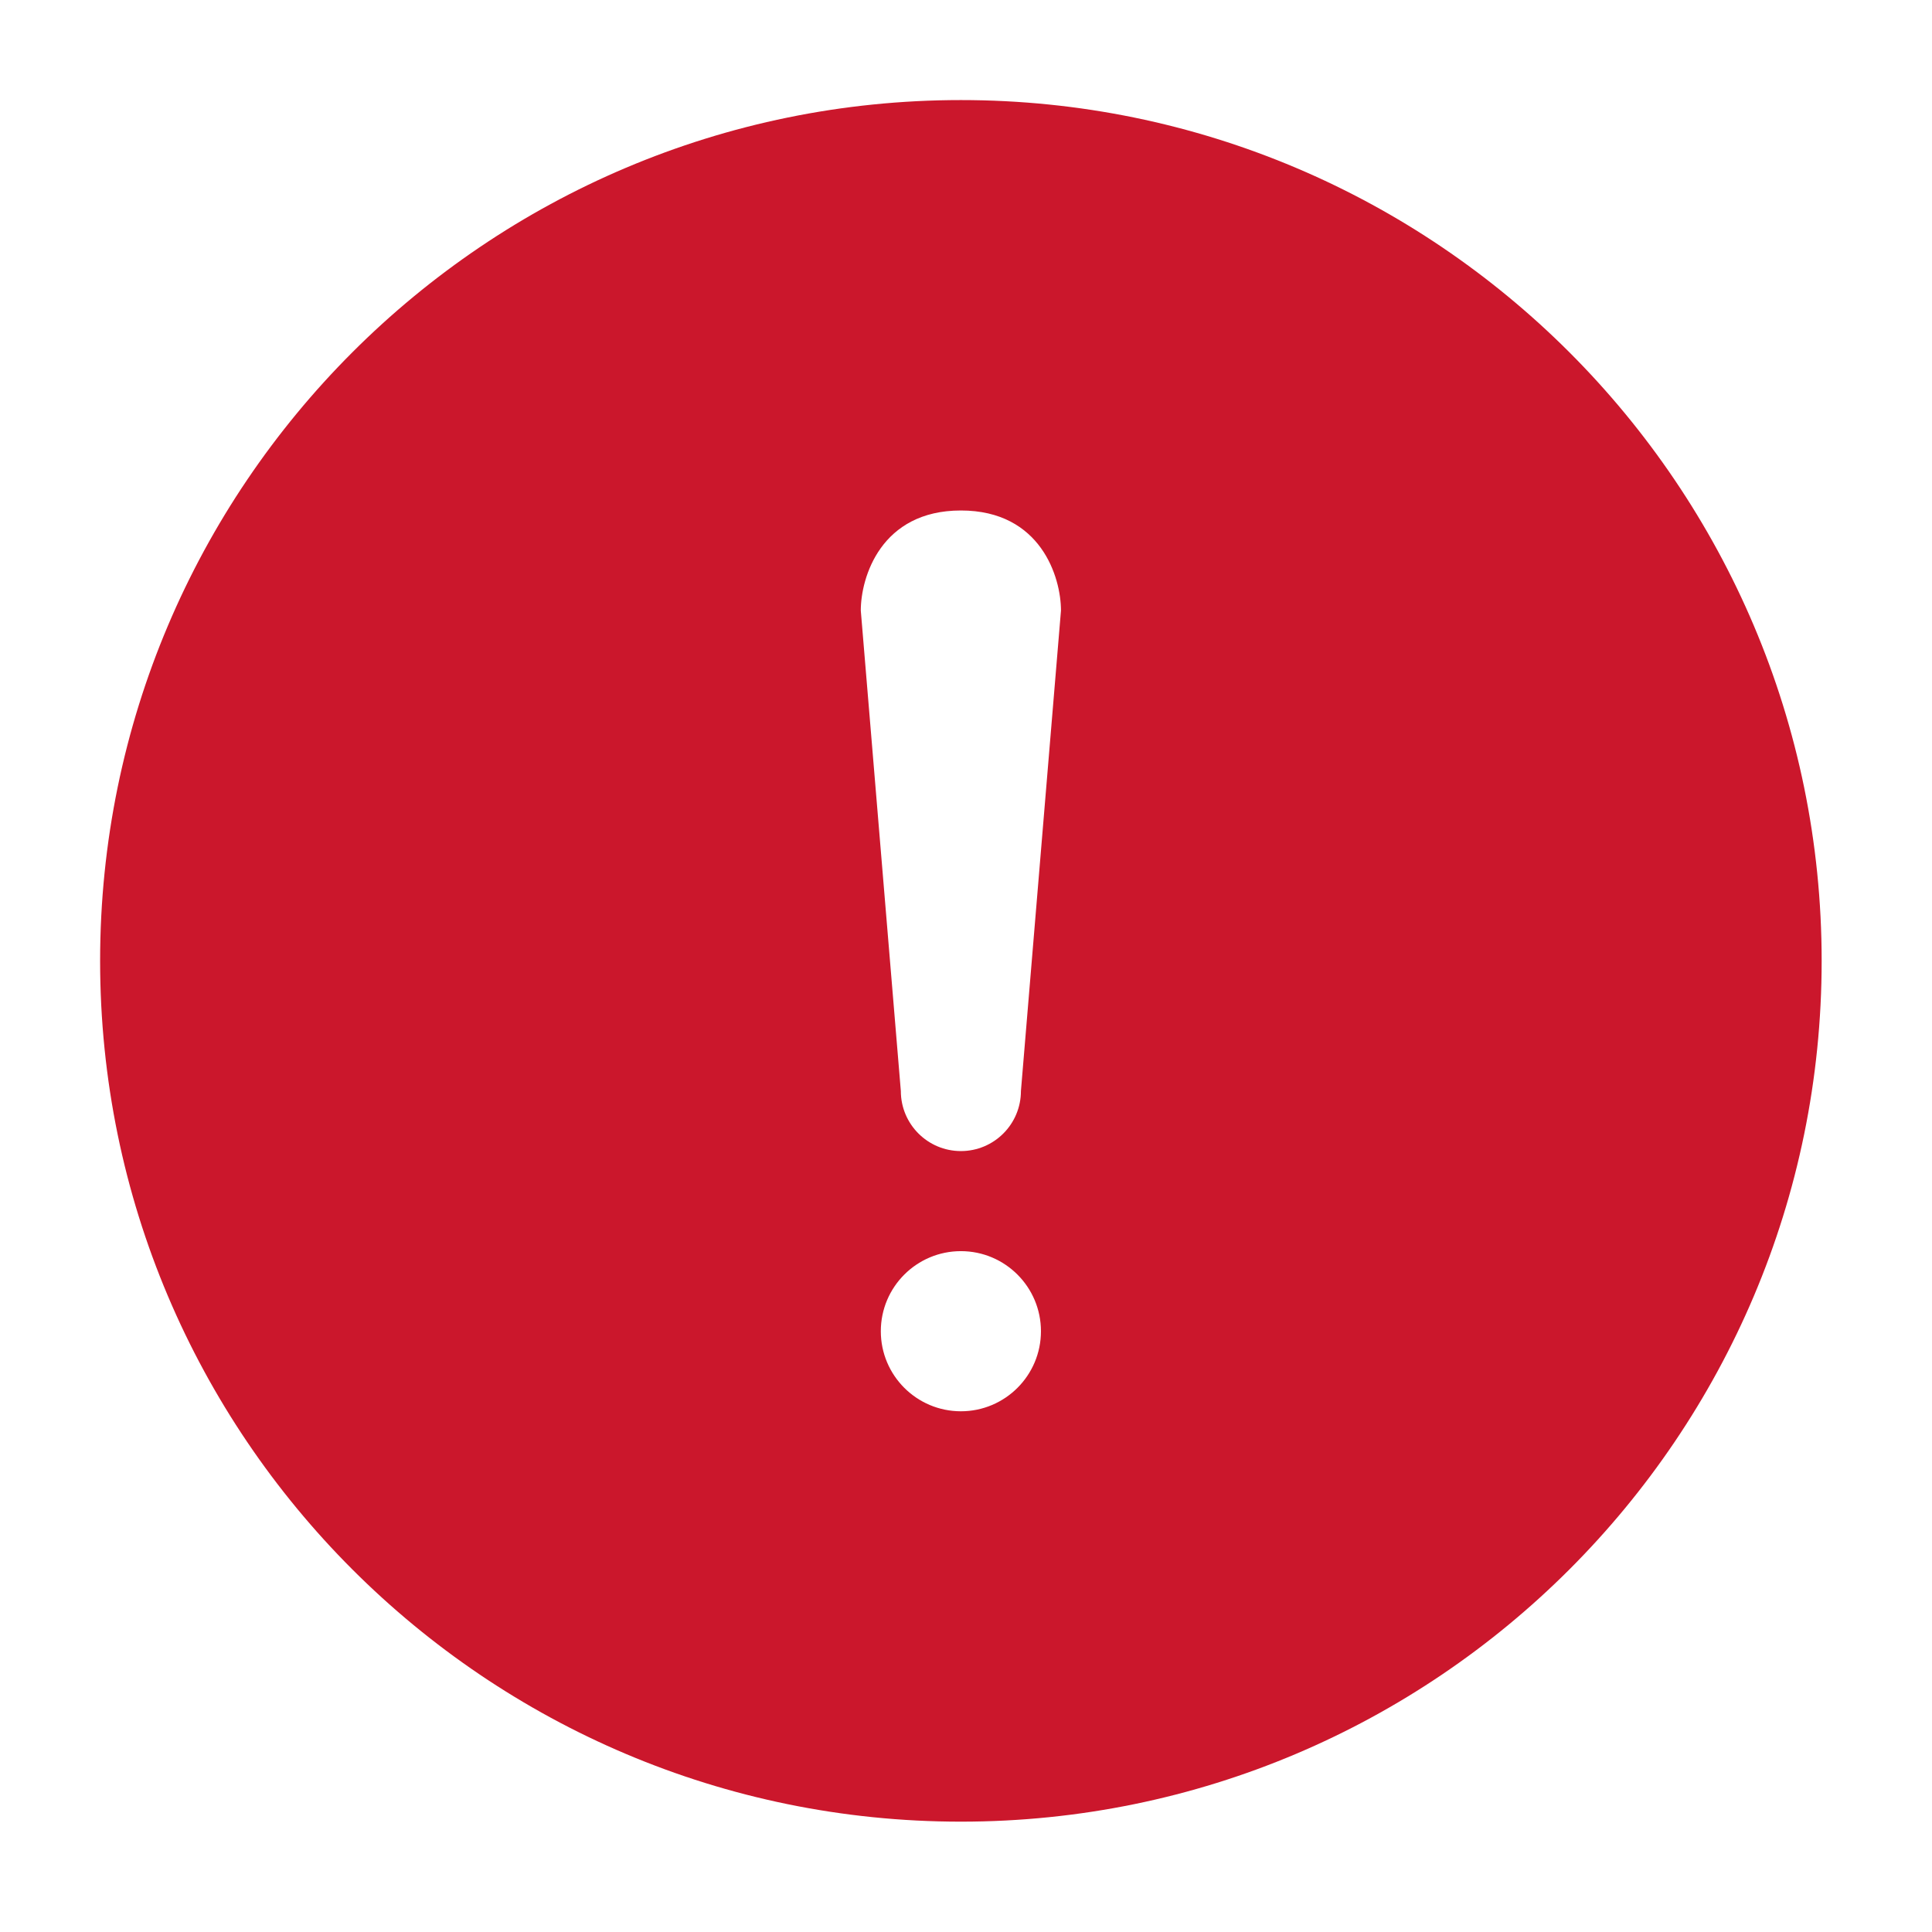 <svg width="44" height="44" viewBox="0 0 44 44" fill="none" xmlns="http://www.w3.org/2000/svg">
<path fill-rule="evenodd" clip-rule="evenodd" d="M21.884 2.279C32.703 2.279 41.487 11.064 41.487 21.883C41.487 32.703 32.703 41.487 21.884 41.487C11.064 41.487 2.28 32.703 2.28 21.883C2.28 11.064 11.064 2.279 21.884 2.279ZM19.604 13.905L20.516 24.847C20.516 25.602 21.128 26.215 21.884 26.215C22.639 26.215 23.251 25.602 23.251 24.847L24.163 13.905C24.163 13.15 23.707 11.626 21.884 11.626C20.06 11.626 19.604 13.15 19.604 13.905ZM21.884 28.494C20.877 28.494 20.06 29.311 20.06 30.318C20.06 31.324 20.877 32.141 21.884 32.141C22.89 32.141 23.707 31.324 23.707 30.318C23.707 29.311 22.89 28.494 21.884 28.494Z" fill="#CB172C"/>
</svg>
